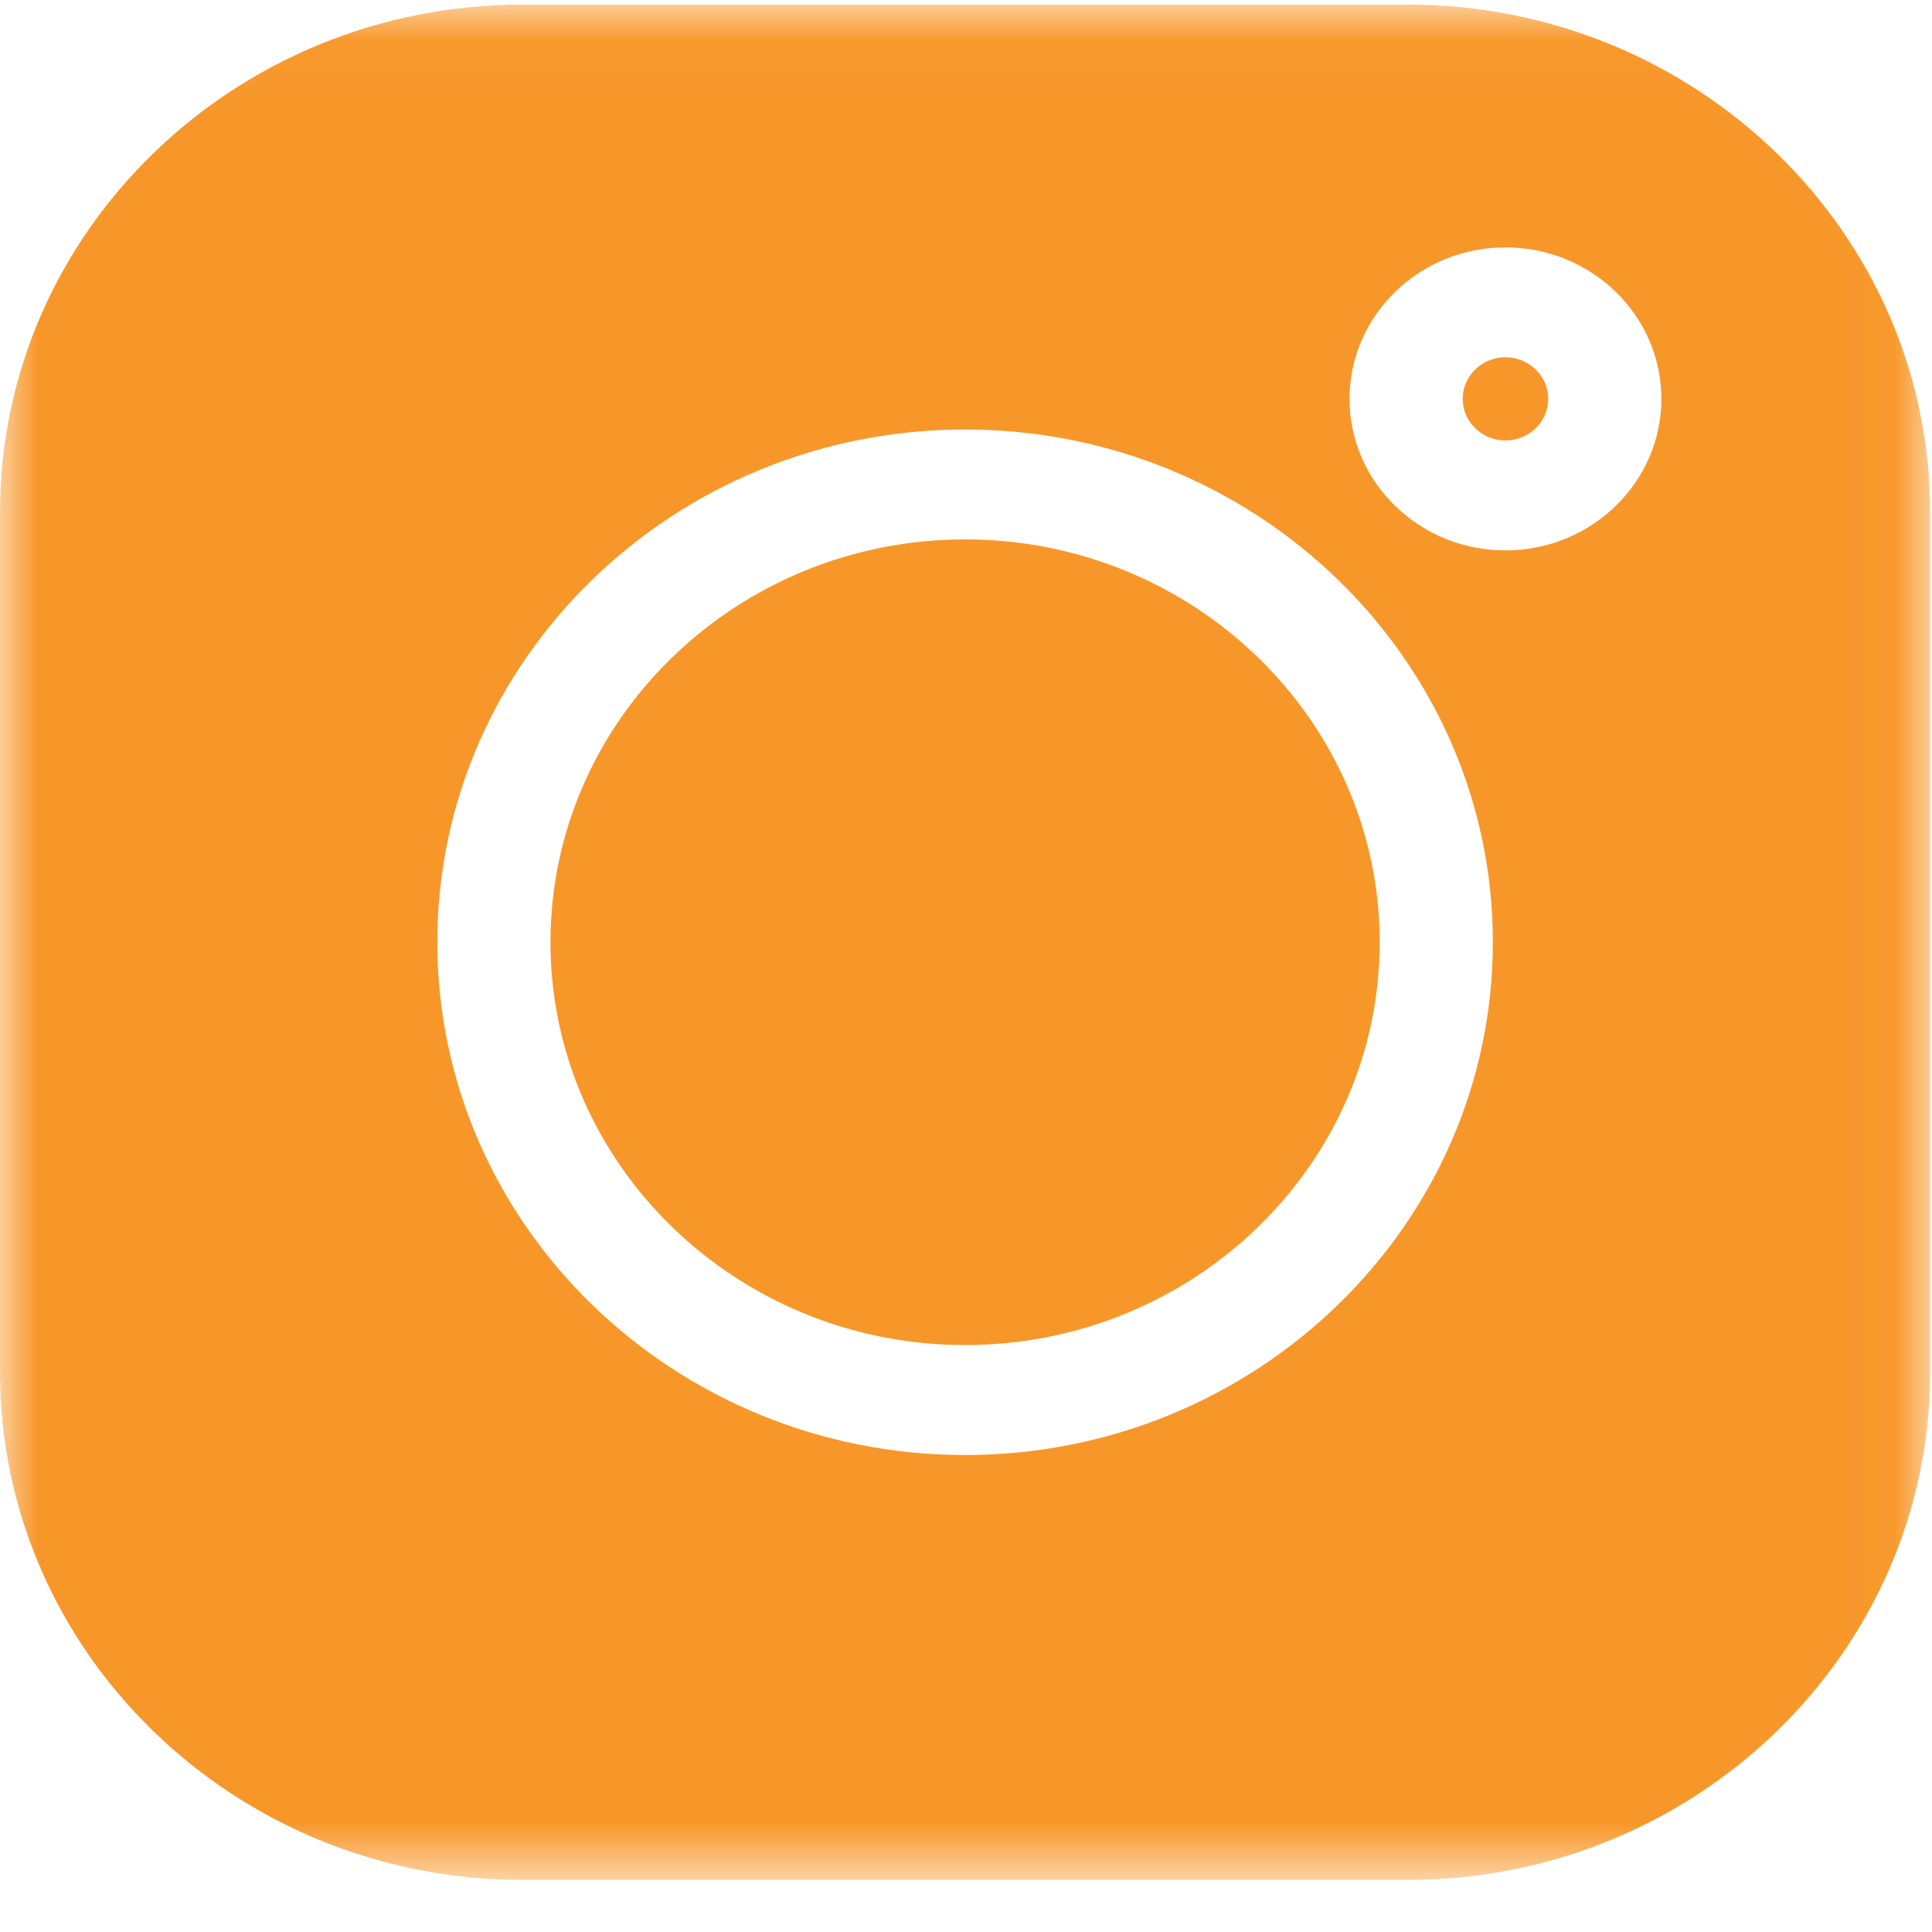 <?xml version="1.0" encoding="UTF-8"?>
<svg width="26px" height="26px" viewBox="0 0 26 26" version="1.1" xmlns="http://www.w3.org/2000/svg" xmlns:xlink="http://www.w3.org/1999/xlink">
    <!-- Generator: sketchtool 52.5 (67469) - http://www.bohemiancoding.com/sketch -->
    <title>0320D624-C94A-41D4-B498-C4FD7BFC3F4A</title>
    <desc>Created with sketchtool.</desc>
    <defs>
        <polygon id="path-1" points="0 0.025 25.975 0.025 25.975 25.262 0 25.262"></polygon>
    </defs>
    <g id="design-desk" stroke="none" stroke-width="1" fill="none" fill-rule="evenodd">
        <g id="Spred-design-" transform="translate(-708, -1383)">
            <g id="Group-13" transform="translate(708, 1383)">
                <g id="Group-8">
                    <g id="Group-3" transform="translate(0, 0.037)">
                        <mask id="mask-2" fill="white">
                            <use xlink:href="#path-1"></use>
                        </mask>
                        <g id="Clip-2"></g>
                        <path d="M20.259,7.37 C19.102,7.37 18.161,6.455 18.161,5.331 C18.161,4.206 19.102,3.292 20.259,3.292 C21.417,3.292 22.358,4.206 22.358,5.331 C22.358,6.455 21.417,7.37 20.259,7.37 M12.987,19.544 C9.071,19.544 5.885,16.448 5.885,12.643 C5.885,8.838 9.071,5.743 12.987,5.743 C16.903,5.743 20.09,8.838 20.09,12.643 C20.09,16.448 16.903,19.544 12.987,19.544 M18.944,0.025 L7.031,0.025 C3.154,0.025 -2.53658536e-05,3.089 -2.53658536e-05,6.856 L-2.53658536e-05,18.43 C-2.53658536e-05,22.197 3.154,25.262 7.031,25.262 L18.944,25.262 C22.821,25.262 25.975,22.197 25.975,18.43 L25.975,6.856 C25.975,3.089 22.821,0.025 18.944,0.025" id="Fill-1" fill="#F89729" mask="url(#mask-2)"></path>
                    </g>
                    <path d="M12.987,7.259 C9.911,7.259 7.408,9.691 7.408,12.68 C7.408,15.669 9.911,18.101 12.987,18.101 C16.064,18.101 18.567,15.669 18.567,12.68 C18.567,9.691 16.064,7.259 12.987,7.259" id="Fill-4" fill="#F89729"></path>
                    <path d="M20.259,4.808 C19.942,4.808 19.684,5.06 19.684,5.368 C19.684,5.676 19.942,5.927 20.259,5.927 C20.577,5.927 20.835,5.677 20.835,5.368 C20.835,5.059 20.577,4.808 20.259,4.808" id="Fill-6" fill="#F89729"></path>
                </g>
            </g>
        </g>
    </g>
</svg>